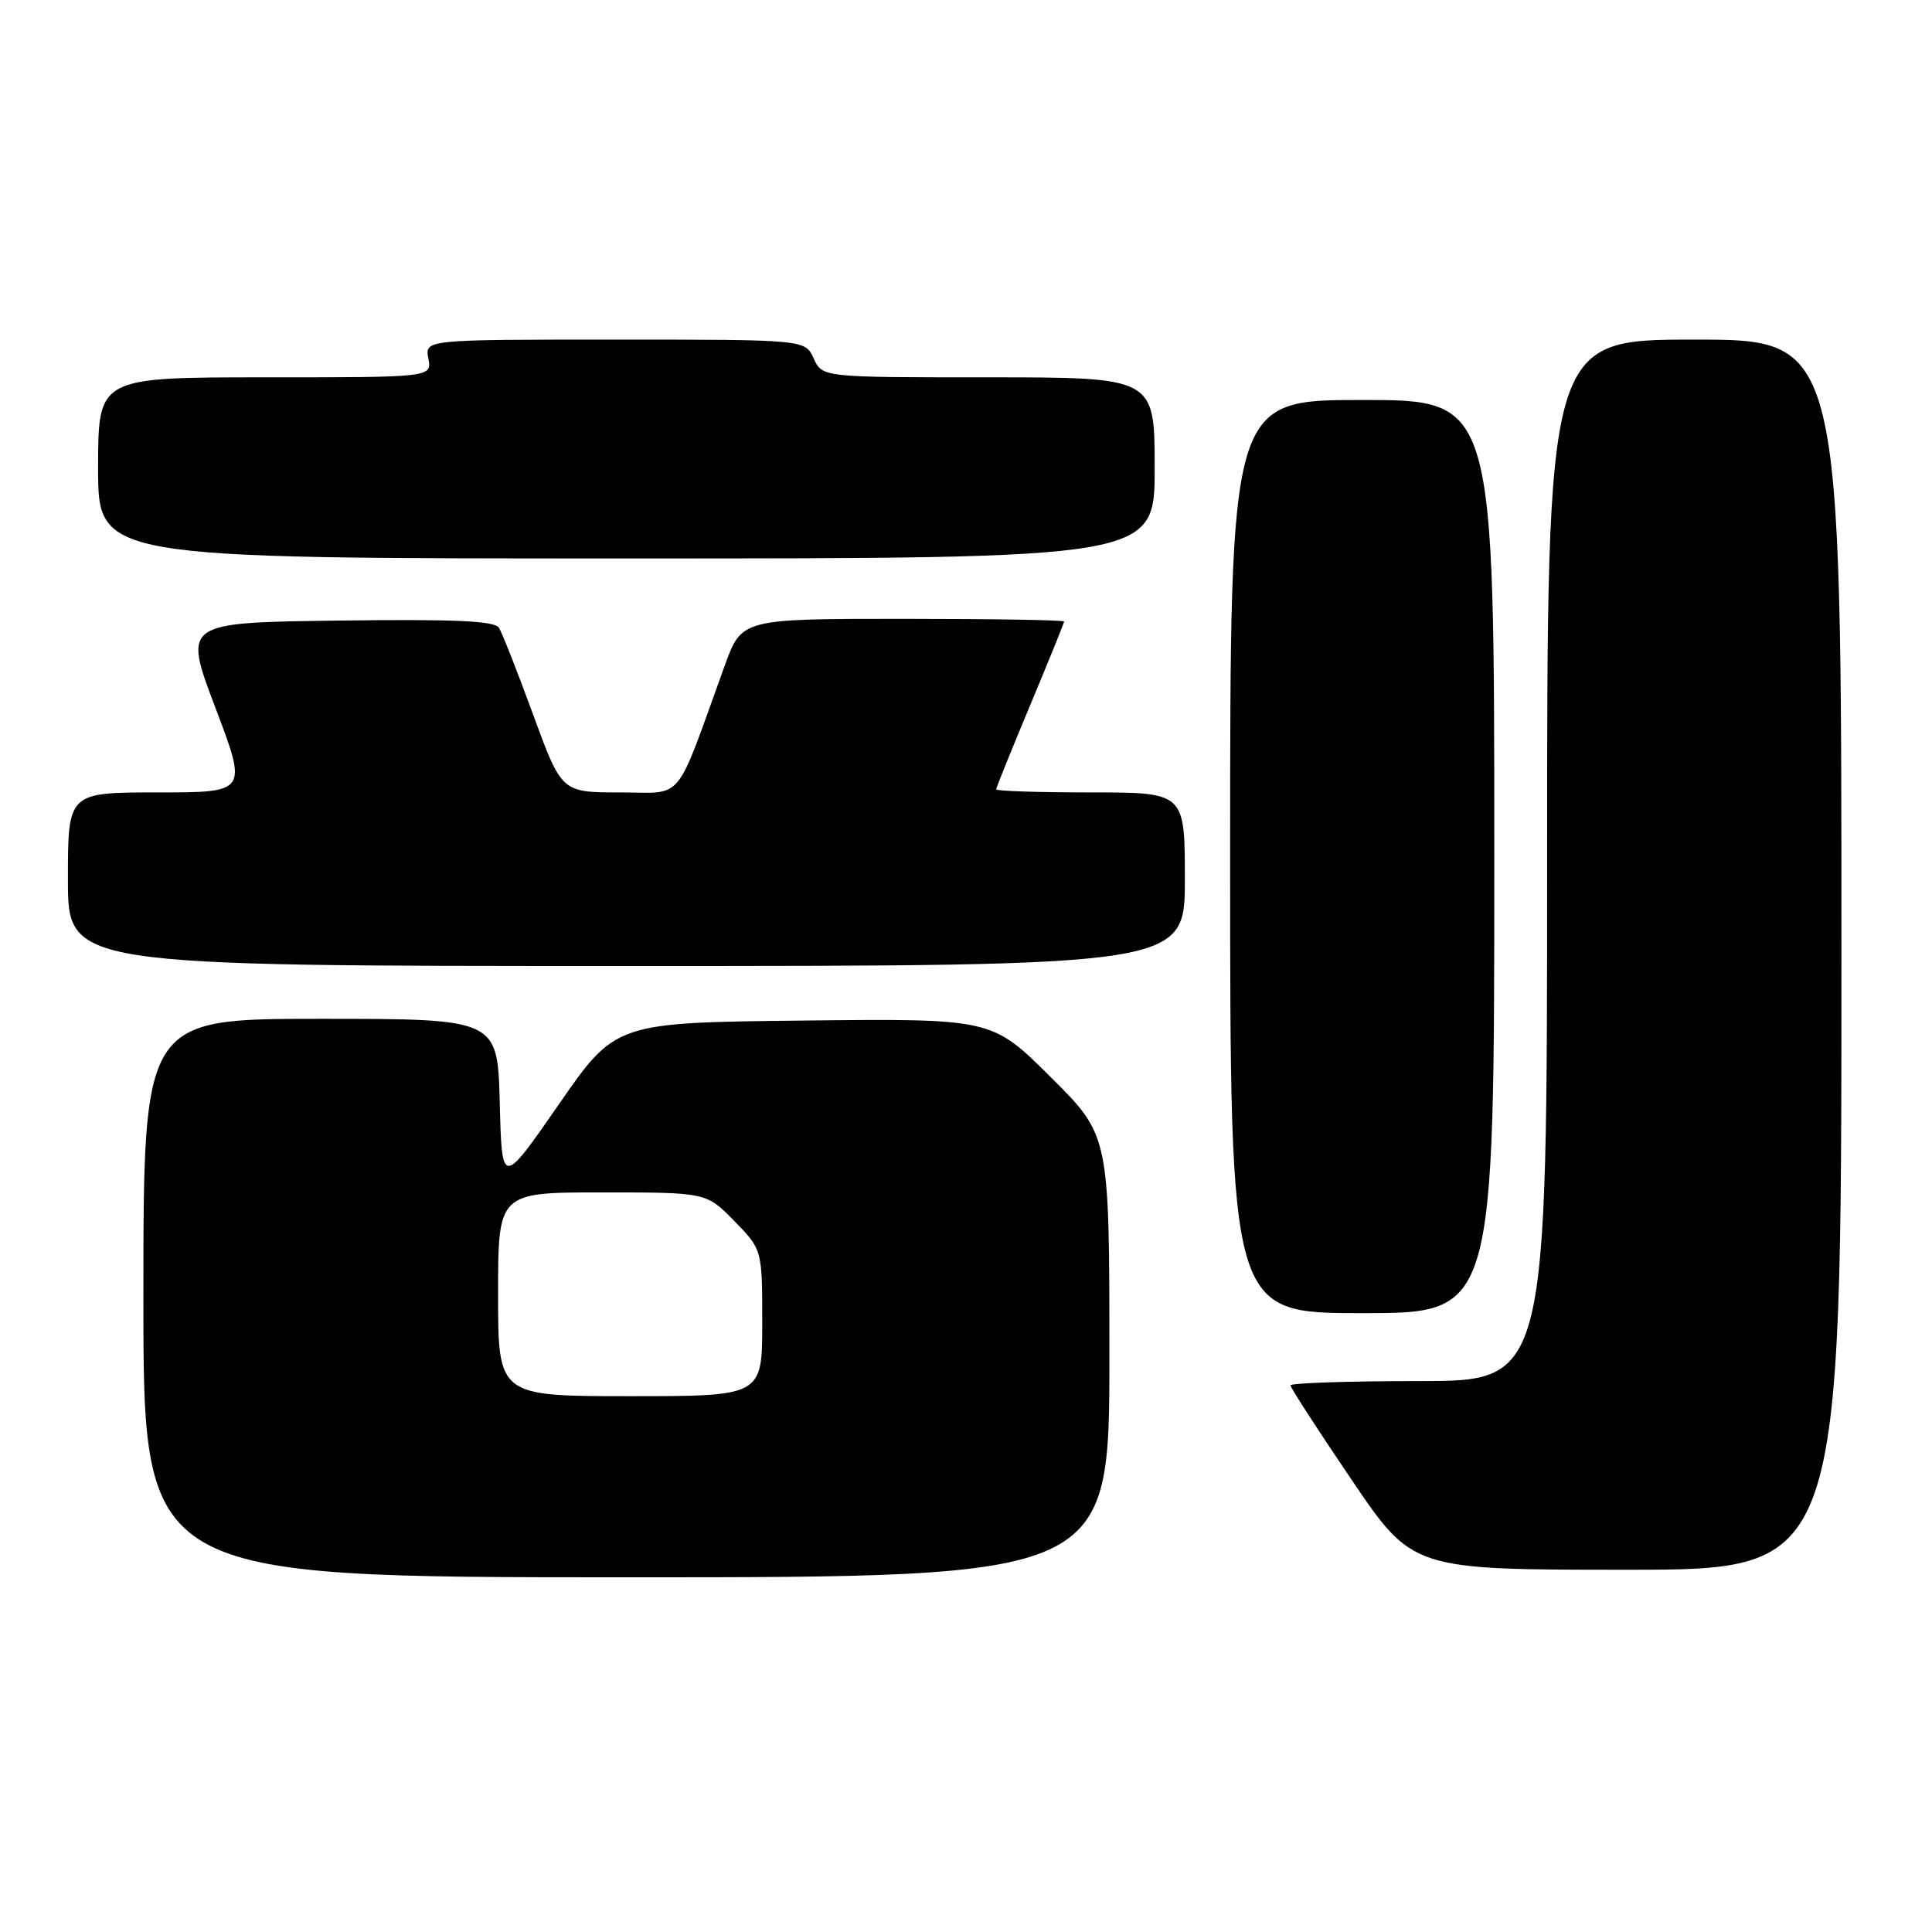 <?xml version="1.0" encoding="UTF-8" standalone="no"?>
<!DOCTYPE svg PUBLIC "-//W3C//DTD SVG 1.1//EN" "http://www.w3.org/Graphics/SVG/1.1/DTD/svg11.dtd" >
<svg xmlns="http://www.w3.org/2000/svg" xmlns:xlink="http://www.w3.org/1999/xlink" version="1.1" viewBox="0 0 256 256">
 <g >
 <path fill="currentColor"
d=" M 147.00 179.73 C 147.00 150.45 147.00 150.45 139.21 142.71 C 131.42 134.96 131.42 134.96 106.49 135.23 C 81.55 135.50 81.55 135.50 74.03 146.36 C 66.50 157.23 66.50 157.23 66.22 146.11 C 65.93 135.00 65.93 135.00 42.47 135.00 C 19.00 135.00 19.00 135.00 19.00 172.00 C 19.00 209.00 19.00 209.00 83.00 209.00 C 147.00 209.00 147.00 209.00 147.00 179.73 Z  M 244.00 126.50 C 244.00 45.00 244.00 45.00 224.50 45.00 C 205.00 45.00 205.00 45.00 205.00 114.00 C 205.00 183.00 205.00 183.00 188.00 183.00 C 178.65 183.00 171.00 183.26 171.00 183.57 C 171.00 183.88 174.64 189.51 179.09 196.07 C 187.17 208.00 187.17 208.00 215.59 208.00 C 244.00 208.00 244.00 208.00 244.00 126.50 Z  M 198.00 113.50 C 198.00 53.00 198.00 53.00 180.50 53.00 C 163.00 53.00 163.00 53.00 163.00 113.50 C 163.00 174.00 163.00 174.00 180.50 174.00 C 198.00 174.00 198.00 174.00 198.00 113.50 Z  M 157.00 116.50 C 157.00 105.00 157.00 105.00 144.50 105.00 C 137.62 105.00 132.00 104.82 132.00 104.59 C 132.00 104.37 134.03 99.35 136.50 93.45 C 138.97 87.54 141.00 82.55 141.00 82.35 C 141.00 82.16 131.39 82.00 119.63 82.00 C 98.27 82.00 98.27 82.00 96.01 88.25 C 89.30 106.79 90.78 105.00 82.14 105.00 C 74.42 105.00 74.42 105.00 70.65 94.71 C 68.58 89.05 66.54 83.87 66.12 83.19 C 65.55 82.26 60.26 82.03 44.81 82.23 C 24.27 82.50 24.27 82.50 28.53 93.75 C 32.80 105.00 32.80 105.00 20.90 105.00 C 9.00 105.00 9.00 105.00 9.00 116.50 C 9.00 128.00 9.00 128.00 83.00 128.00 C 157.00 128.00 157.00 128.00 157.00 116.50 Z  M 153.00 62.00 C 153.00 50.00 153.00 50.00 130.98 50.00 C 108.96 50.00 108.96 50.00 107.82 47.50 C 106.68 45.00 106.68 45.00 81.48 45.00 C 56.28 45.00 56.28 45.00 56.76 47.50 C 57.23 50.00 57.23 50.00 35.12 50.00 C 13.00 50.00 13.00 50.00 13.00 62.00 C 13.00 74.00 13.00 74.00 83.00 74.00 C 153.00 74.00 153.00 74.00 153.00 62.00 Z  M 66.00 171.50 C 66.00 158.00 66.00 158.00 79.80 158.00 C 93.59 158.00 93.59 158.00 97.30 161.79 C 101.00 165.58 101.00 165.58 101.00 175.29 C 101.00 185.00 101.00 185.00 83.50 185.00 C 66.00 185.00 66.00 185.00 66.00 171.50 Z "/>
</g>
</svg>